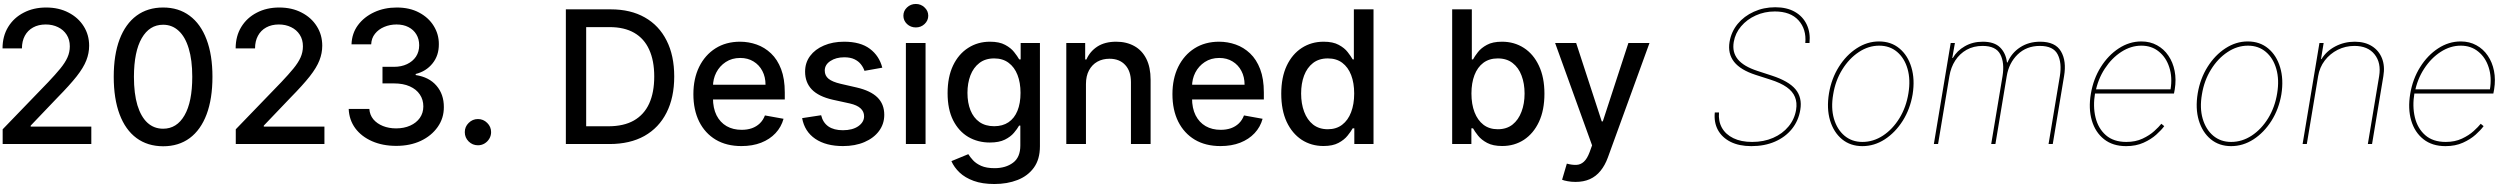<svg width="243" height="18" viewBox="0 0 243 18" fill="none" xmlns="http://www.w3.org/2000/svg">
<path d="M0.259 14V12.568L4.689 7.979C5.162 7.48 5.552 7.043 5.859 6.668C6.17 6.289 6.402 5.929 6.555 5.588C6.709 5.247 6.786 4.885 6.786 4.501C6.786 4.067 6.683 3.692 6.479 3.376C6.274 3.057 5.995 2.812 5.641 2.641C5.288 2.467 4.889 2.379 4.446 2.379C3.977 2.379 3.568 2.475 3.219 2.667C2.869 2.859 2.601 3.129 2.413 3.479C2.226 3.828 2.132 4.237 2.132 4.706H0.246C0.246 3.909 0.43 3.212 0.796 2.616C1.163 2.019 1.665 1.557 2.305 1.229C2.944 0.896 3.67 0.73 4.484 0.73C5.307 0.73 6.031 0.894 6.658 1.222C7.288 1.546 7.781 1.989 8.134 2.552C8.488 3.11 8.665 3.741 8.665 4.444C8.665 4.93 8.573 5.405 8.39 5.869C8.211 6.334 7.898 6.852 7.45 7.423C7.003 7.989 6.381 8.678 5.584 9.487L2.982 12.21V12.306H8.876V14H0.259ZM15.856 14.217C14.846 14.213 13.983 13.947 13.267 13.418C12.551 12.89 12.004 12.121 11.624 11.111C11.245 10.101 11.055 8.884 11.055 7.461C11.055 6.042 11.245 4.83 11.624 3.824C12.008 2.818 12.557 2.051 13.273 1.523C13.994 0.994 14.854 0.73 15.856 0.73C16.857 0.73 17.716 0.996 18.432 1.529C19.148 2.058 19.695 2.825 20.075 3.83C20.458 4.832 20.65 6.042 20.65 7.461C20.65 8.888 20.46 10.107 20.081 11.117C19.702 12.123 19.154 12.892 18.438 13.425C17.722 13.953 16.861 14.217 15.856 14.217ZM15.856 12.511C16.742 12.511 17.435 12.078 17.933 11.213C18.436 10.348 18.688 9.097 18.688 7.461C18.688 6.374 18.572 5.456 18.342 4.706C18.116 3.952 17.791 3.381 17.364 2.993C16.942 2.601 16.44 2.405 15.856 2.405C14.974 2.405 14.281 2.839 13.778 3.709C13.276 4.578 13.022 5.829 13.018 7.461C13.018 8.552 13.131 9.474 13.357 10.229C13.587 10.979 13.913 11.548 14.335 11.935C14.756 12.319 15.264 12.511 15.856 12.511ZM22.917 14V12.568L27.347 7.979C27.82 7.48 28.21 7.043 28.517 6.668C28.828 6.289 29.06 5.929 29.214 5.588C29.367 5.247 29.444 4.885 29.444 4.501C29.444 4.067 29.341 3.692 29.137 3.376C28.932 3.057 28.653 2.812 28.299 2.641C27.946 2.467 27.547 2.379 27.104 2.379C26.636 2.379 26.226 2.475 25.877 2.667C25.527 2.859 25.259 3.129 25.072 3.479C24.884 3.828 24.79 4.237 24.79 4.706H22.905C22.905 3.909 23.088 3.212 23.454 2.616C23.821 2.019 24.324 1.557 24.963 1.229C25.602 0.896 26.329 0.73 27.143 0.73C27.965 0.73 28.689 0.894 29.316 1.222C29.947 1.546 30.439 1.989 30.792 2.552C31.146 3.11 31.323 3.741 31.323 4.444C31.323 4.93 31.231 5.405 31.048 5.869C30.869 6.334 30.556 6.852 30.108 7.423C29.661 7.989 29.039 8.678 28.242 9.487L25.64 12.21V12.306H31.534V14H22.917ZM38.514 14.179C37.636 14.179 36.852 14.028 36.162 13.725C35.476 13.423 34.932 13.003 34.532 12.466C34.136 11.925 33.922 11.298 33.893 10.587H35.9C35.925 10.974 36.055 11.311 36.29 11.597C36.528 11.878 36.839 12.095 37.223 12.249C37.606 12.402 38.032 12.479 38.501 12.479C39.017 12.479 39.473 12.389 39.869 12.21C40.27 12.031 40.583 11.782 40.809 11.462C41.035 11.139 41.148 10.766 41.148 10.344C41.148 9.905 41.035 9.519 40.809 9.187C40.587 8.85 40.261 8.586 39.831 8.394C39.405 8.202 38.889 8.107 38.284 8.107H37.178V6.496H38.284C38.77 6.496 39.196 6.408 39.562 6.234C39.933 6.059 40.223 5.816 40.432 5.505C40.64 5.19 40.745 4.821 40.745 4.399C40.745 3.994 40.653 3.643 40.47 3.344C40.291 3.042 40.035 2.805 39.703 2.635C39.375 2.464 38.987 2.379 38.54 2.379C38.114 2.379 37.715 2.458 37.344 2.616C36.978 2.769 36.679 2.991 36.449 3.281C36.219 3.566 36.096 3.909 36.079 4.31H34.167C34.189 3.602 34.398 2.98 34.794 2.443C35.194 1.906 35.723 1.487 36.379 1.184C37.035 0.881 37.764 0.73 38.565 0.73C39.405 0.73 40.129 0.894 40.739 1.222C41.352 1.546 41.825 1.979 42.157 2.52C42.494 3.061 42.66 3.653 42.656 4.297C42.66 5.03 42.456 5.652 42.042 6.163C41.633 6.675 41.088 7.018 40.406 7.192V7.295C41.275 7.427 41.949 7.772 42.426 8.33C42.907 8.888 43.146 9.581 43.142 10.408C43.146 11.128 42.946 11.773 42.541 12.345C42.14 12.915 41.593 13.365 40.898 13.693C40.204 14.017 39.409 14.179 38.514 14.179ZM46.456 14.121C46.107 14.121 45.806 13.998 45.555 13.751C45.303 13.499 45.178 13.197 45.178 12.843C45.178 12.494 45.303 12.195 45.555 11.948C45.806 11.697 46.107 11.571 46.456 11.571C46.806 11.571 47.106 11.697 47.357 11.948C47.609 12.195 47.735 12.494 47.735 12.843C47.735 13.077 47.675 13.293 47.556 13.489C47.441 13.68 47.287 13.834 47.095 13.949C46.904 14.064 46.691 14.121 46.456 14.121ZM59.239 14H55.001V0.909H59.373C60.656 0.909 61.757 1.171 62.678 1.695C63.598 2.215 64.303 2.963 64.793 3.939C65.288 4.911 65.535 6.076 65.535 7.435C65.535 8.799 65.285 9.971 64.787 10.951C64.293 11.931 63.577 12.685 62.639 13.214C61.702 13.738 60.568 14 59.239 14ZM56.976 12.274H59.13C60.127 12.274 60.956 12.087 61.617 11.712C62.277 11.332 62.771 10.785 63.099 10.069C63.428 9.349 63.592 8.471 63.592 7.435C63.592 6.408 63.428 5.537 63.099 4.821C62.776 4.105 62.292 3.562 61.648 3.191C61.005 2.82 60.206 2.635 59.251 2.635H56.976V12.274ZM72.069 14.198C71.102 14.198 70.269 13.992 69.57 13.578C68.875 13.161 68.338 12.575 67.959 11.82C67.584 11.062 67.397 10.173 67.397 9.155C67.397 8.149 67.584 7.263 67.959 6.496C68.338 5.729 68.867 5.13 69.544 4.7C70.226 4.269 71.023 4.054 71.935 4.054C72.489 4.054 73.026 4.146 73.546 4.329C74.066 4.512 74.532 4.8 74.945 5.192C75.359 5.584 75.685 6.093 75.924 6.719C76.162 7.342 76.281 8.098 76.281 8.989V9.666H68.477V8.234H74.409C74.409 7.732 74.306 7.286 74.102 6.898C73.897 6.506 73.61 6.197 73.239 5.972C72.872 5.746 72.442 5.633 71.948 5.633C71.411 5.633 70.942 5.765 70.541 6.029C70.145 6.289 69.838 6.63 69.621 7.052C69.408 7.469 69.301 7.923 69.301 8.413V9.532C69.301 10.188 69.416 10.746 69.647 11.207C69.881 11.667 70.207 12.018 70.624 12.261C71.042 12.5 71.53 12.619 72.088 12.619C72.451 12.619 72.781 12.568 73.079 12.466C73.377 12.359 73.635 12.202 73.853 11.993C74.07 11.784 74.236 11.526 74.351 11.22L76.16 11.546C76.015 12.078 75.755 12.545 75.38 12.945C75.009 13.342 74.543 13.651 73.98 13.872C73.422 14.089 72.785 14.198 72.069 14.198ZM85.759 6.579L84.027 6.886C83.954 6.664 83.84 6.453 83.682 6.253C83.528 6.053 83.32 5.888 83.055 5.761C82.791 5.633 82.461 5.569 82.065 5.569C81.523 5.569 81.072 5.69 80.71 5.933C80.347 6.172 80.166 6.481 80.166 6.86C80.166 7.188 80.288 7.452 80.531 7.653C80.773 7.853 81.165 8.017 81.707 8.145L83.266 8.503C84.17 8.712 84.843 9.033 85.286 9.468C85.729 9.903 85.951 10.467 85.951 11.162C85.951 11.75 85.781 12.274 85.44 12.734C85.103 13.19 84.632 13.548 84.027 13.808C83.426 14.068 82.729 14.198 81.937 14.198C80.837 14.198 79.94 13.964 79.246 13.495C78.551 13.022 78.125 12.351 77.967 11.482L79.815 11.2C79.93 11.682 80.166 12.046 80.524 12.293C80.882 12.536 81.349 12.658 81.924 12.658C82.55 12.658 83.051 12.528 83.426 12.268C83.801 12.004 83.989 11.682 83.989 11.303C83.989 10.996 83.874 10.738 83.644 10.529C83.418 10.32 83.07 10.163 82.602 10.056L80.94 9.692C80.023 9.483 79.346 9.151 78.907 8.695C78.472 8.239 78.255 7.661 78.255 6.962C78.255 6.383 78.417 5.876 78.741 5.441C79.065 5.006 79.512 4.668 80.083 4.425C80.654 4.178 81.308 4.054 82.046 4.054C83.106 4.054 83.942 4.284 84.551 4.744C85.16 5.2 85.563 5.812 85.759 6.579ZM88.052 14V4.182H89.964V14H88.052ZM89.018 2.667C88.685 2.667 88.4 2.556 88.161 2.335C87.927 2.109 87.809 1.84 87.809 1.529C87.809 1.214 87.927 0.945 88.161 0.724C88.4 0.498 88.685 0.385 89.018 0.385C89.35 0.385 89.633 0.498 89.868 0.724C90.106 0.945 90.226 1.214 90.226 1.529C90.226 1.84 90.106 2.109 89.868 2.335C89.633 2.556 89.35 2.667 89.018 2.667ZM96.651 17.886C95.871 17.886 95.2 17.784 94.638 17.579C94.079 17.375 93.624 17.104 93.27 16.768C92.916 16.431 92.652 16.062 92.477 15.662L94.12 14.984C94.235 15.172 94.388 15.37 94.58 15.579C94.776 15.792 95.04 15.973 95.373 16.122C95.71 16.271 96.142 16.346 96.671 16.346C97.395 16.346 97.994 16.169 98.467 15.815C98.94 15.466 99.176 14.908 99.176 14.141V12.21H99.055C98.94 12.419 98.773 12.651 98.556 12.907C98.343 13.163 98.049 13.384 97.674 13.572C97.299 13.759 96.811 13.853 96.21 13.853C95.435 13.853 94.736 13.672 94.114 13.31C93.496 12.943 93.006 12.404 92.644 11.693C92.285 10.977 92.106 10.097 92.106 9.053C92.106 8.009 92.283 7.114 92.637 6.368C92.995 5.622 93.485 5.051 94.107 4.655C94.729 4.254 95.435 4.054 96.223 4.054C96.832 4.054 97.325 4.156 97.7 4.361C98.075 4.561 98.367 4.795 98.575 5.064C98.788 5.332 98.952 5.569 99.067 5.773H99.208V4.182H101.081V14.217C101.081 15.061 100.885 15.754 100.493 16.295C100.101 16.836 99.57 17.236 98.901 17.496C98.237 17.756 97.487 17.886 96.651 17.886ZM96.632 12.268C97.182 12.268 97.646 12.14 98.026 11.884C98.409 11.624 98.699 11.254 98.895 10.772C99.095 10.286 99.195 9.705 99.195 9.027C99.195 8.366 99.097 7.785 98.901 7.282C98.705 6.779 98.418 6.387 98.038 6.106C97.659 5.82 97.19 5.678 96.632 5.678C96.057 5.678 95.577 5.827 95.194 6.125C94.81 6.419 94.521 6.82 94.325 7.327C94.133 7.834 94.037 8.401 94.037 9.027C94.037 9.67 94.135 10.235 94.331 10.721C94.527 11.207 94.817 11.586 95.2 11.859C95.588 12.131 96.065 12.268 96.632 12.268ZM105.555 8.17V14H103.644V4.182H105.479V5.78H105.6C105.826 5.26 106.18 4.842 106.661 4.527C107.147 4.212 107.759 4.054 108.496 4.054C109.165 4.054 109.751 4.195 110.254 4.476C110.756 4.753 111.146 5.166 111.423 5.716C111.7 6.266 111.839 6.945 111.839 7.755V14H109.928V7.985C109.928 7.273 109.742 6.717 109.371 6.317C109.001 5.912 108.491 5.71 107.844 5.71C107.401 5.71 107.006 5.805 106.661 5.997C106.32 6.189 106.05 6.47 105.849 6.841C105.653 7.207 105.555 7.651 105.555 8.17ZM118.634 14.198C117.666 14.198 116.833 13.992 116.134 13.578C115.44 13.161 114.903 12.575 114.523 11.82C114.148 11.062 113.961 10.173 113.961 9.155C113.961 8.149 114.148 7.263 114.523 6.496C114.903 5.729 115.431 5.13 116.109 4.7C116.79 4.269 117.587 4.054 118.499 4.054C119.053 4.054 119.59 4.146 120.11 4.329C120.63 4.512 121.097 4.8 121.51 5.192C121.923 5.584 122.249 6.093 122.488 6.719C122.727 7.342 122.846 8.098 122.846 8.989V9.666H115.041V8.234H120.973C120.973 7.732 120.871 7.286 120.666 6.898C120.462 6.506 120.174 6.197 119.803 5.972C119.437 5.746 119.006 5.633 118.512 5.633C117.975 5.633 117.506 5.765 117.106 6.029C116.71 6.289 116.403 6.63 116.185 7.052C115.972 7.469 115.866 7.923 115.866 8.413V9.532C115.866 10.188 115.981 10.746 116.211 11.207C116.445 11.667 116.771 12.018 117.189 12.261C117.607 12.5 118.094 12.619 118.653 12.619C119.015 12.619 119.345 12.568 119.643 12.466C119.942 12.359 120.2 12.202 120.417 11.993C120.634 11.784 120.8 11.526 120.915 11.22L122.724 11.546C122.58 12.078 122.32 12.545 121.945 12.945C121.574 13.342 121.107 13.651 120.545 13.872C119.987 14.089 119.349 14.198 118.634 14.198ZM128.642 14.192C127.849 14.192 127.142 13.989 126.52 13.585C125.902 13.175 125.416 12.594 125.062 11.839C124.713 11.081 124.538 10.171 124.538 9.11C124.538 8.049 124.715 7.141 125.069 6.387C125.427 5.633 125.917 5.055 126.539 4.655C127.161 4.254 127.866 4.054 128.655 4.054C129.264 4.054 129.754 4.156 130.125 4.361C130.5 4.561 130.79 4.795 130.994 5.064C131.203 5.332 131.365 5.569 131.48 5.773H131.595V0.909H133.506V14H131.64V12.472H131.48C131.365 12.681 131.199 12.92 130.981 13.188C130.768 13.457 130.474 13.691 130.099 13.891C129.724 14.092 129.238 14.192 128.642 14.192ZM129.064 12.562C129.613 12.562 130.078 12.417 130.457 12.127C130.841 11.833 131.131 11.426 131.327 10.906C131.527 10.386 131.627 9.781 131.627 9.091C131.627 8.409 131.529 7.812 131.333 7.301C131.137 6.79 130.849 6.391 130.47 6.106C130.091 5.82 129.622 5.678 129.064 5.678C128.488 5.678 128.009 5.827 127.626 6.125C127.242 6.423 126.952 6.83 126.756 7.346C126.564 7.862 126.469 8.443 126.469 9.091C126.469 9.747 126.567 10.337 126.763 10.861C126.959 11.386 127.248 11.801 127.632 12.108C128.02 12.411 128.497 12.562 129.064 12.562ZM141.151 14V0.909H143.062V5.773H143.177C143.288 5.569 143.448 5.332 143.657 5.064C143.866 4.795 144.155 4.561 144.526 4.361C144.897 4.156 145.387 4.054 145.996 4.054C146.789 4.054 147.496 4.254 148.118 4.655C148.741 5.055 149.229 5.633 149.582 6.387C149.94 7.141 150.119 8.049 150.119 9.11C150.119 10.171 149.942 11.081 149.589 11.839C149.235 12.594 148.749 13.175 148.131 13.585C147.513 13.989 146.808 14.192 146.015 14.192C145.419 14.192 144.931 14.092 144.552 13.891C144.177 13.691 143.883 13.457 143.67 13.188C143.456 12.92 143.292 12.681 143.177 12.472H143.018V14H141.151ZM143.024 9.091C143.024 9.781 143.124 10.386 143.324 10.906C143.525 11.426 143.814 11.833 144.194 12.127C144.573 12.417 145.037 12.562 145.587 12.562C146.158 12.562 146.635 12.411 147.019 12.108C147.403 11.801 147.692 11.386 147.888 10.861C148.089 10.337 148.189 9.747 148.189 9.091C148.189 8.443 148.091 7.862 147.895 7.346C147.703 6.83 147.413 6.423 147.025 6.125C146.642 5.827 146.162 5.678 145.587 5.678C145.033 5.678 144.564 5.82 144.181 6.106C143.802 6.391 143.514 6.79 143.318 7.301C143.122 7.812 143.024 8.409 143.024 9.091ZM153.139 17.682C152.854 17.682 152.594 17.658 152.36 17.611C152.125 17.569 151.95 17.522 151.835 17.471L152.296 15.905C152.645 15.999 152.956 16.039 153.229 16.026C153.502 16.014 153.742 15.911 153.951 15.72C154.164 15.528 154.352 15.214 154.514 14.78L154.75 14.128L151.158 4.182H153.203L155.69 11.801H155.792L158.279 4.182H160.33L156.284 15.31C156.097 15.822 155.858 16.254 155.568 16.608C155.279 16.966 154.933 17.234 154.533 17.413C154.132 17.592 153.668 17.682 153.139 17.682ZM175.475 4.182C175.556 3.287 175.336 2.552 174.816 1.977C174.297 1.401 173.527 1.114 172.509 1.114C171.844 1.114 171.226 1.244 170.655 1.504C170.088 1.759 169.615 2.111 169.236 2.558C168.857 3.001 168.618 3.509 168.52 4.08C168.465 4.412 168.469 4.719 168.533 5C168.601 5.277 168.729 5.533 168.917 5.767C169.108 5.997 169.362 6.206 169.677 6.393C169.997 6.581 170.378 6.747 170.821 6.892L172.228 7.352C172.765 7.527 173.223 7.723 173.602 7.94C173.985 8.158 174.29 8.401 174.516 8.669C174.742 8.938 174.893 9.238 174.97 9.57C175.051 9.903 175.057 10.271 174.989 10.676C174.874 11.379 174.603 11.997 174.177 12.53C173.751 13.058 173.201 13.47 172.528 13.764C171.859 14.057 171.094 14.204 170.233 14.204C169.441 14.204 168.767 14.066 168.213 13.789C167.659 13.508 167.248 13.122 166.98 12.632C166.716 12.138 166.615 11.571 166.679 10.932H167.088C167.037 11.494 167.131 11.991 167.37 12.421C167.613 12.852 167.983 13.188 168.482 13.431C168.98 13.674 169.59 13.796 170.31 13.796C171.064 13.796 171.744 13.663 172.349 13.399C172.954 13.135 173.451 12.768 173.838 12.3C174.23 11.831 174.478 11.29 174.58 10.676C174.657 10.207 174.62 9.792 174.471 9.43C174.326 9.067 174.058 8.748 173.666 8.471C173.274 8.194 172.743 7.949 172.074 7.736L170.642 7.276C169.667 6.96 168.97 6.538 168.552 6.01C168.135 5.477 167.988 4.834 168.111 4.08C168.222 3.419 168.484 2.835 168.897 2.328C169.315 1.821 169.841 1.425 170.476 1.139C171.111 0.849 171.806 0.705 172.56 0.705C173.31 0.705 173.945 0.854 174.465 1.152C174.985 1.45 175.368 1.862 175.615 2.386C175.863 2.91 175.952 3.509 175.884 4.182H175.475ZM181.025 14.204C180.249 14.204 179.589 13.981 179.043 13.533C178.502 13.086 178.114 12.474 177.88 11.699C177.65 10.923 177.616 10.046 177.778 9.065C177.939 8.111 178.259 7.254 178.736 6.496C179.218 5.733 179.797 5.132 180.475 4.693C181.157 4.25 181.877 4.028 182.635 4.028C183.42 4.028 184.082 4.254 184.623 4.706C185.169 5.158 185.557 5.771 185.787 6.547C186.021 7.322 186.062 8.196 185.908 9.168C185.746 10.122 185.425 10.981 184.943 11.744C184.461 12.502 183.88 13.103 183.198 13.546C182.516 13.985 181.792 14.204 181.025 14.204ZM181.025 13.796C181.732 13.796 182.399 13.591 183.025 13.182C183.652 12.768 184.184 12.206 184.623 11.494C185.062 10.778 185.354 9.969 185.499 9.065C185.644 8.188 185.616 7.399 185.416 6.7C185.216 6.001 184.877 5.45 184.4 5.045C183.922 4.64 183.343 4.438 182.661 4.438C181.962 4.438 181.3 4.646 180.673 5.064C180.047 5.477 179.512 6.042 179.069 6.758C178.626 7.469 178.331 8.273 178.187 9.168C178.033 10.046 178.057 10.834 178.257 11.533C178.461 12.232 178.802 12.783 179.28 13.188C179.761 13.593 180.343 13.796 181.025 13.796ZM187.971 14L189.608 4.182H190.017L189.761 5.639H189.812C190.081 5.166 190.471 4.785 190.982 4.495C191.493 4.201 192.075 4.054 192.727 4.054C193.468 4.054 194.027 4.237 194.402 4.604C194.777 4.97 195.002 5.46 195.079 6.074H195.13C195.386 5.46 195.793 4.97 196.351 4.604C196.909 4.237 197.559 4.054 198.301 4.054C199.285 4.054 199.961 4.367 200.327 4.994C200.694 5.616 200.794 6.419 200.627 7.403L199.528 14H199.119L200.218 7.403C200.359 6.534 200.287 5.827 200.001 5.281C199.72 4.736 199.145 4.463 198.275 4.463C197.406 4.463 196.686 4.74 196.115 5.294C195.548 5.844 195.194 6.547 195.054 7.403L193.954 14H193.545L194.645 7.403C194.785 6.534 194.713 5.827 194.427 5.281C194.146 4.736 193.571 4.463 192.701 4.463C192.122 4.463 191.606 4.589 191.154 4.84C190.707 5.092 190.338 5.439 190.049 5.882C189.763 6.325 189.574 6.832 189.48 7.403L188.38 14H187.971ZM206.657 14.204C205.796 14.204 205.082 13.981 204.515 13.533C203.949 13.086 203.552 12.479 203.327 11.712C203.101 10.945 203.069 10.079 203.231 9.116C203.393 8.153 203.714 7.288 204.196 6.521C204.677 5.754 205.261 5.147 205.947 4.7C206.633 4.252 207.364 4.028 208.14 4.028C208.711 4.028 209.218 4.152 209.661 4.399C210.108 4.642 210.477 4.979 210.767 5.409C211.061 5.835 211.263 6.33 211.374 6.892C211.485 7.45 211.489 8.047 211.387 8.682L211.31 9.091H203.435L203.512 8.682H210.978C211.106 7.898 211.065 7.186 210.856 6.547C210.652 5.903 210.313 5.392 209.84 5.013C209.371 4.629 208.805 4.438 208.14 4.438C207.466 4.438 206.819 4.638 206.197 5.038C205.574 5.439 205.037 5.984 204.586 6.675C204.134 7.365 203.827 8.145 203.665 9.014L203.64 9.04C203.495 9.901 203.51 10.691 203.684 11.411C203.859 12.131 204.196 12.709 204.694 13.143C205.193 13.578 205.856 13.796 206.682 13.796C207.279 13.796 207.803 13.689 208.255 13.476C208.711 13.263 209.09 13.018 209.393 12.741C209.699 12.464 209.93 12.227 210.083 12.031L210.364 12.261C210.185 12.508 209.927 12.783 209.591 13.086C209.254 13.389 208.841 13.651 208.351 13.872C207.861 14.094 207.296 14.204 206.657 14.204ZM216.866 14.204C216.091 14.204 215.43 13.981 214.885 13.533C214.344 13.086 213.956 12.474 213.722 11.699C213.491 10.923 213.457 10.046 213.619 9.065C213.781 8.111 214.101 7.254 214.578 6.496C215.06 5.733 215.639 5.132 216.317 4.693C216.999 4.25 217.719 4.028 218.477 4.028C219.261 4.028 219.924 4.254 220.465 4.706C221.011 5.158 221.398 5.771 221.629 6.547C221.863 7.322 221.903 8.196 221.75 9.168C221.588 10.122 221.266 10.981 220.785 11.744C220.303 12.502 219.722 13.103 219.04 13.546C218.358 13.985 217.634 14.204 216.866 14.204ZM216.866 13.796C217.574 13.796 218.241 13.591 218.867 13.182C219.494 12.768 220.026 12.206 220.465 11.494C220.904 10.778 221.196 9.969 221.341 9.065C221.486 8.188 221.458 7.399 221.258 6.7C221.058 6.001 220.719 5.45 220.241 5.045C219.764 4.64 219.185 4.438 218.503 4.438C217.804 4.438 217.141 4.646 216.515 5.064C215.888 5.477 215.354 6.042 214.911 6.758C214.467 7.469 214.173 8.273 214.028 9.168C213.875 10.046 213.898 10.834 214.099 11.533C214.303 12.232 214.644 12.783 215.121 13.188C215.603 13.593 216.185 13.796 216.866 13.796ZM225.322 7.403L224.222 14H223.813L225.449 4.182H225.858L225.603 5.741H225.654C225.961 5.23 226.404 4.821 226.983 4.514C227.567 4.207 228.198 4.054 228.876 4.054C229.532 4.054 230.088 4.197 230.544 4.482C231 4.768 231.328 5.162 231.528 5.665C231.729 6.168 231.773 6.747 231.662 7.403L230.563 14H230.154L231.253 7.403C231.394 6.534 231.245 5.827 230.806 5.281C230.371 4.736 229.719 4.463 228.85 4.463C228.27 4.463 227.729 4.589 227.226 4.84C226.728 5.092 226.308 5.439 225.967 5.882C225.631 6.325 225.415 6.832 225.322 7.403ZM237.7 14.204C236.839 14.204 236.125 13.981 235.558 13.533C234.992 13.086 234.595 12.479 234.369 11.712C234.144 10.945 234.112 10.079 234.274 9.116C234.436 8.153 234.757 7.288 235.239 6.521C235.72 5.754 236.304 5.147 236.99 4.7C237.676 4.252 238.407 4.028 239.183 4.028C239.754 4.028 240.261 4.152 240.704 4.399C241.151 4.642 241.52 4.979 241.81 5.409C242.104 5.835 242.306 6.33 242.417 6.892C242.528 7.45 242.532 8.047 242.43 8.682L242.353 9.091H234.478L234.555 8.682H242.021C242.149 7.898 242.108 7.186 241.899 6.547C241.695 5.903 241.356 5.392 240.883 5.013C240.414 4.629 239.847 4.438 239.183 4.438C238.509 4.438 237.862 4.638 237.24 5.038C236.617 5.439 236.08 5.984 235.629 6.675C235.177 7.365 234.87 8.145 234.708 9.014L234.683 9.04C234.538 9.901 234.553 10.691 234.727 11.411C234.902 12.131 235.239 12.709 235.737 13.143C236.236 13.578 236.899 13.796 237.725 13.796C238.322 13.796 238.846 13.689 239.298 13.476C239.754 13.263 240.133 13.018 240.436 12.741C240.742 12.464 240.972 12.227 241.126 12.031L241.407 12.261C241.228 12.508 240.97 12.783 240.634 13.086C240.297 13.389 239.884 13.651 239.394 13.872C238.904 14.094 238.339 14.204 237.7 14.204Z" fill="black"/>
</svg>
